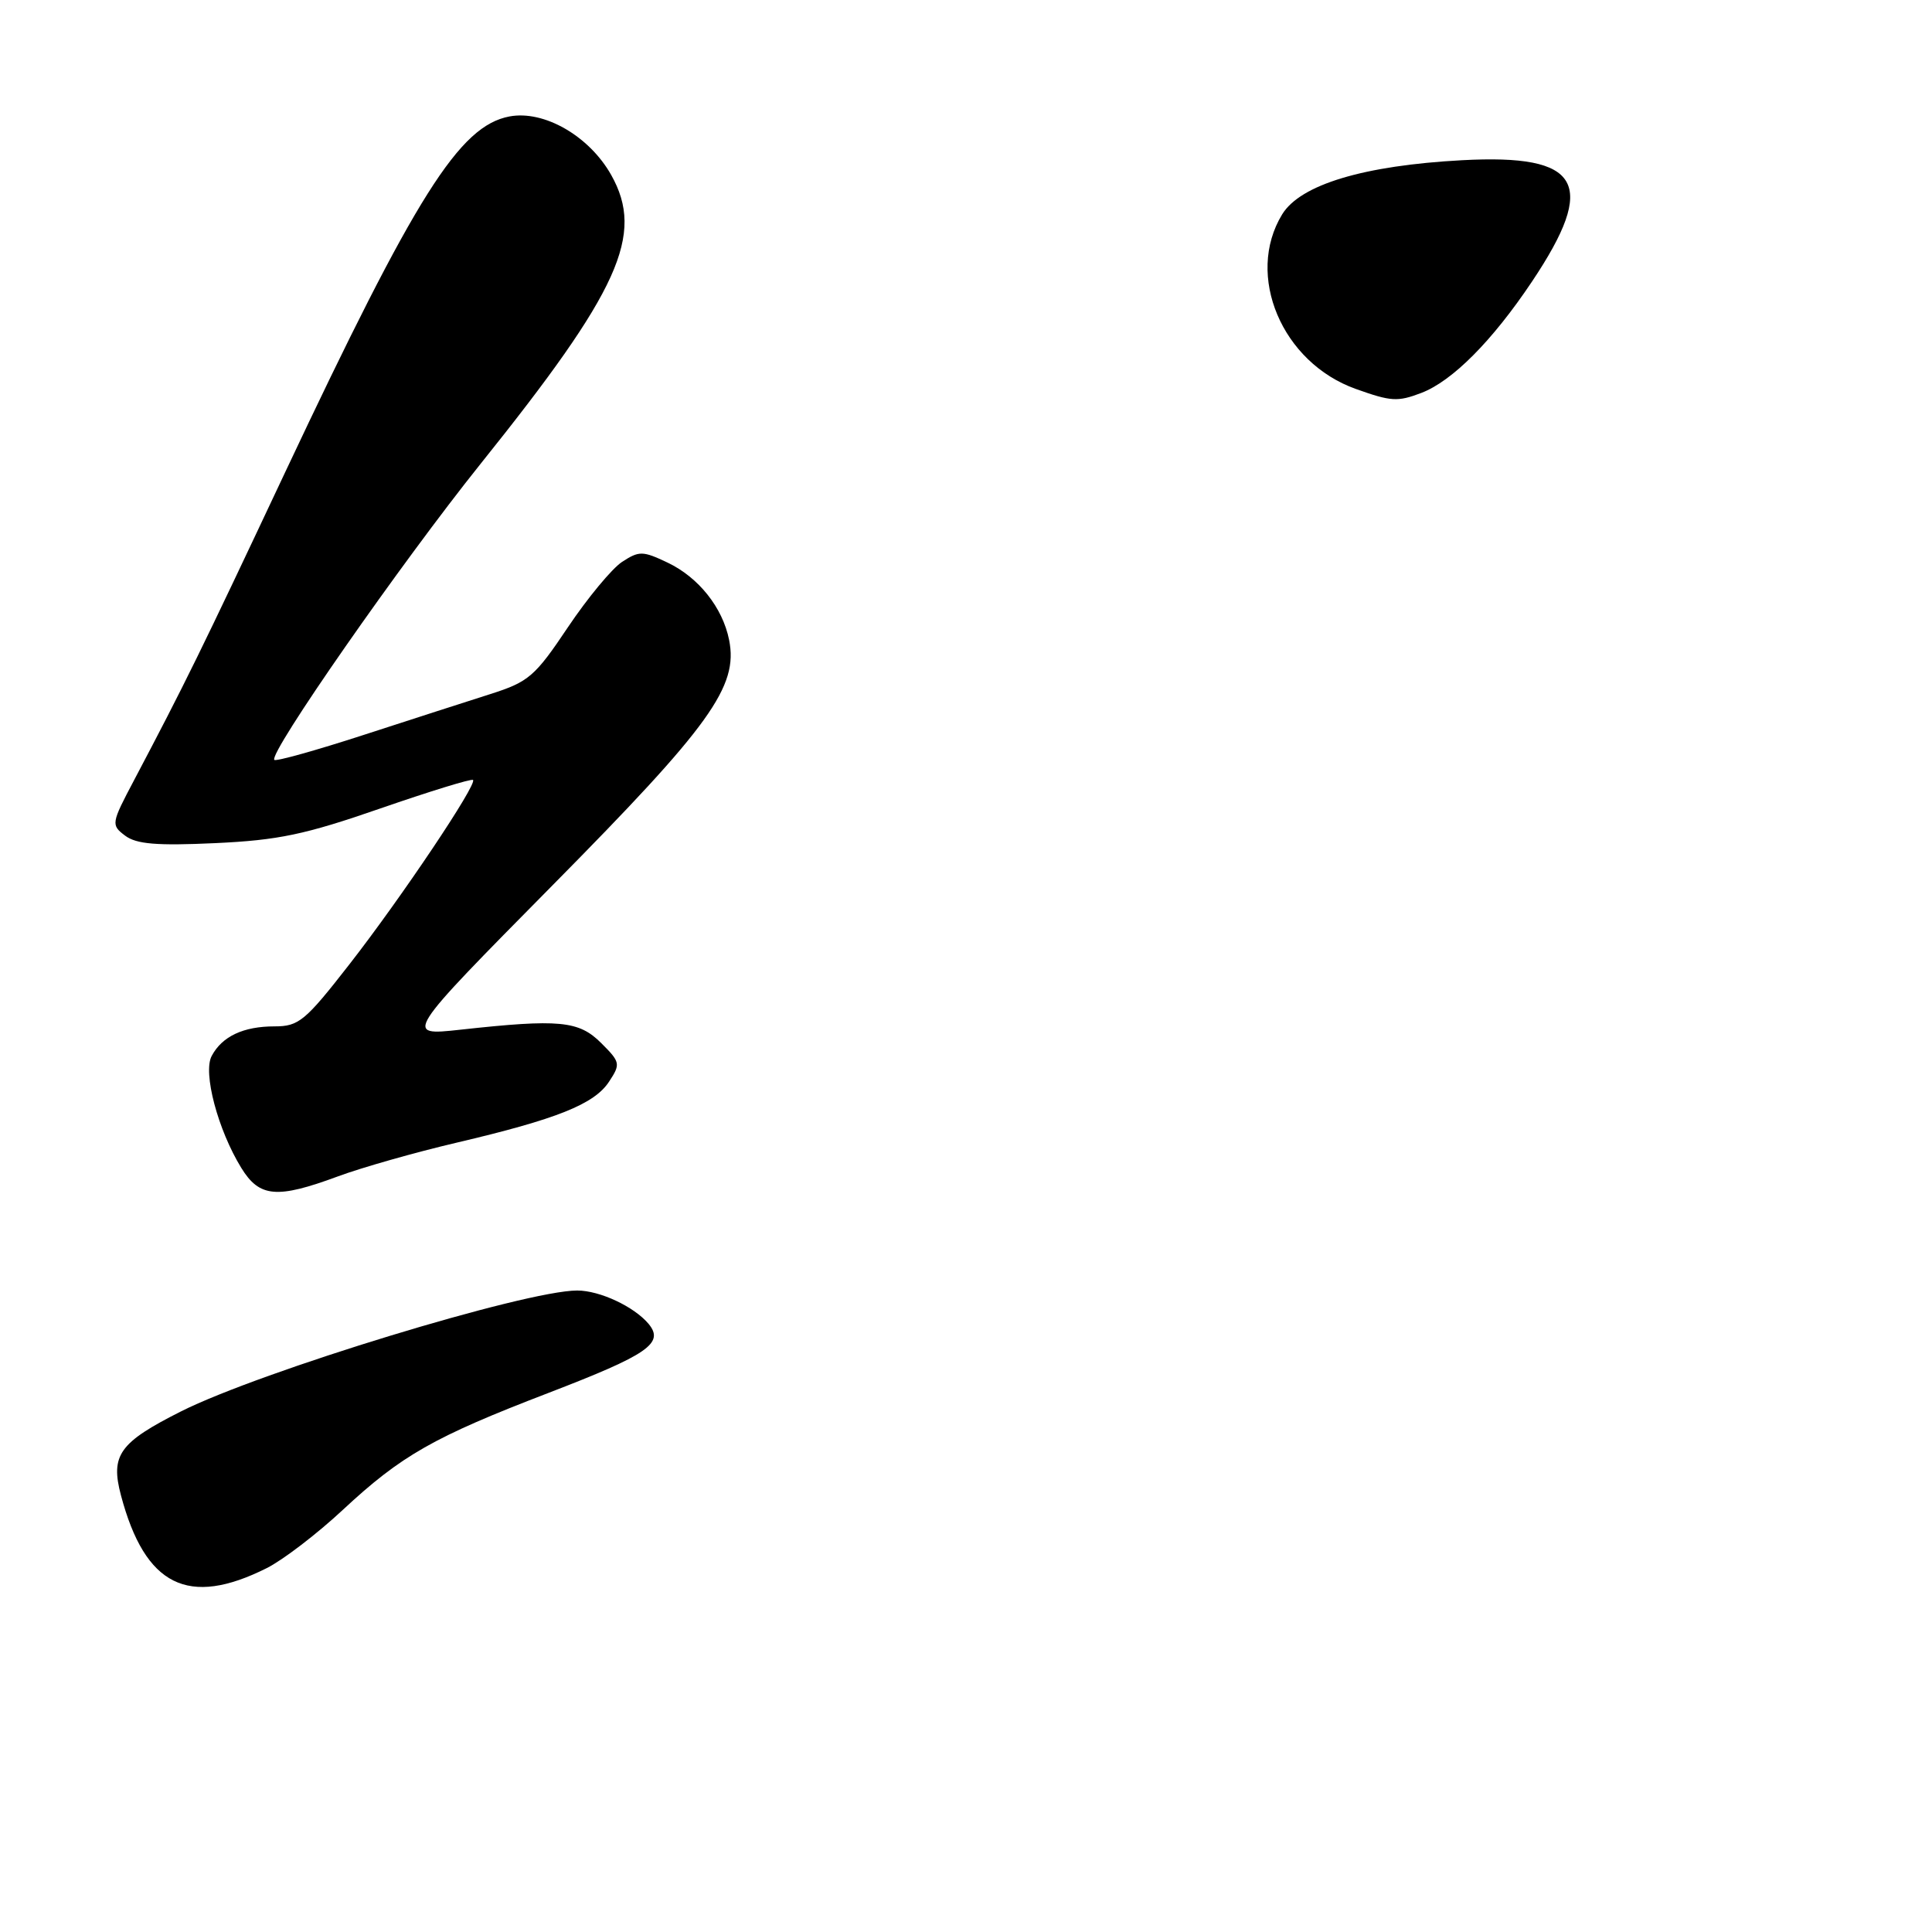 <?xml version="1.0" encoding="UTF-8" standalone="no"?>
<!DOCTYPE svg PUBLIC "-//W3C//DTD SVG 1.1//EN" "http://www.w3.org/Graphics/SVG/1.1/DTD/svg11.dtd" >
<svg xmlns="http://www.w3.org/2000/svg" xmlns:xlink="http://www.w3.org/1999/xlink" version="1.1" viewBox="0 0 256 256">
 <g >
 <path fill="currentColor"
d=" M 35.35 207.78 C 37.47 206.72 42.00 203.26 45.41 200.08 C 53.20 192.83 57.47 190.41 72.67 184.57 C 85.86 179.50 88.06 177.99 85.95 175.43 C 84.04 173.14 79.48 171.00 76.48 171.00 C 69.63 171.00 34.55 181.71 24.00 187.01 C 15.80 191.14 14.61 192.81 16.03 198.15 C 19.22 210.16 24.94 213.01 35.35 207.78 Z  M 44.77 155.88 C 47.92 154.71 55.00 152.70 60.50 151.41 C 73.79 148.29 78.75 146.31 80.70 143.33 C 82.25 140.98 82.20 140.74 79.66 138.21 C 76.70 135.25 74.13 135.00 61.00 136.44 C 53.50 137.26 53.50 137.26 73.23 117.29 C 94.13 96.15 97.85 90.98 96.61 84.79 C 95.75 80.50 92.56 76.50 88.46 74.55 C 85.16 72.98 84.69 72.98 82.43 74.45 C 81.09 75.33 77.85 79.24 75.24 83.13 C 70.89 89.63 70.05 90.35 65.00 91.96 C 61.98 92.92 54.38 95.37 48.13 97.40 C 41.88 99.43 36.58 100.91 36.35 100.69 C 35.54 99.87 53.14 74.61 63.68 61.46 C 82.11 38.48 85.44 31.11 80.99 23.19 C 78.08 18.02 72.09 14.57 67.51 15.43 C 60.87 16.68 55.11 25.81 37.82 62.50 C 26.47 86.61 24.53 90.55 17.76 103.39 C 14.73 109.12 14.70 109.31 16.58 110.73 C 18.07 111.85 20.75 112.08 28.50 111.72 C 36.90 111.33 40.41 110.59 50.41 107.12 C 56.97 104.85 62.49 103.15 62.68 103.35 C 63.25 103.92 53.22 118.89 46.32 127.75 C 40.44 135.30 39.59 136.00 36.38 136.00 C 32.25 136.00 29.43 137.32 28.05 139.92 C 26.86 142.13 28.87 149.71 31.97 154.75 C 34.38 158.67 36.69 158.87 44.77 155.88 Z  M 188.32 52.07 C 192.44 50.50 197.73 45.18 202.99 37.32 C 211.73 24.26 209.49 20.38 193.72 21.23 C 180.70 21.93 172.30 24.46 169.89 28.41 C 164.97 36.48 169.85 48.05 179.66 51.54 C 184.33 53.21 185.19 53.26 188.32 52.07 Z "/>
</g>
</svg>